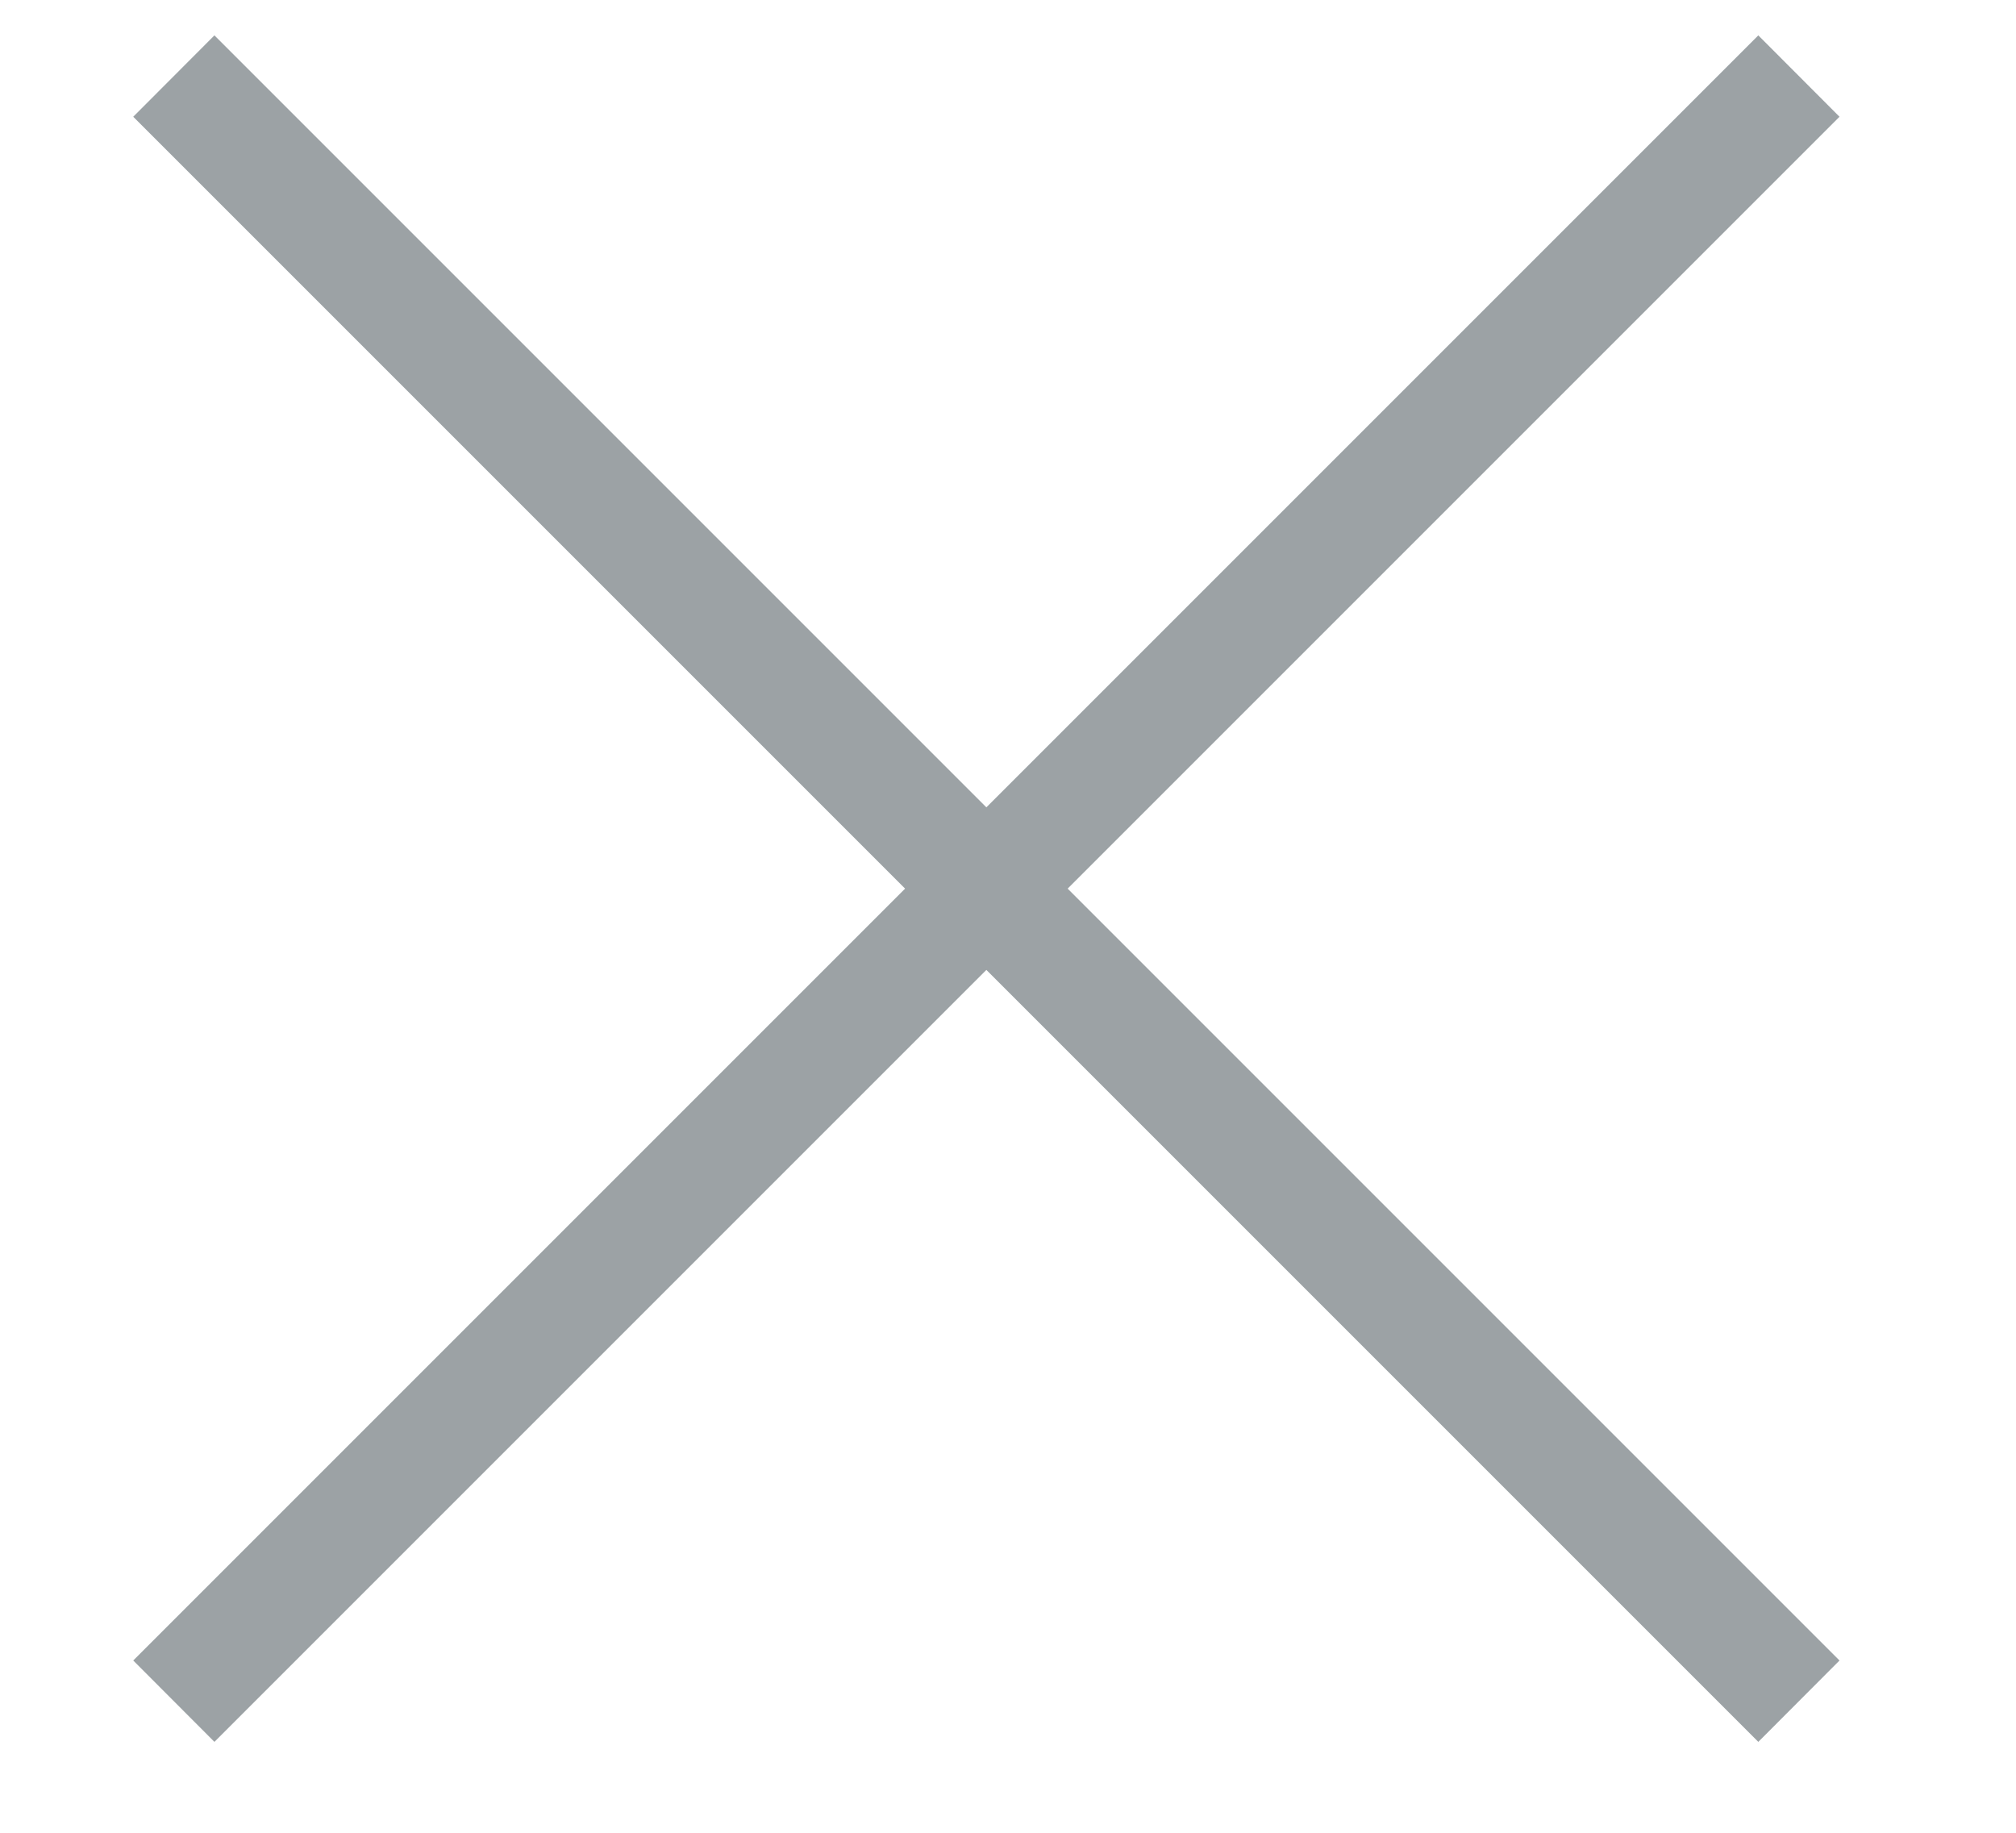 <svg width="11" height="10" viewBox="0 0 11 10" fill="none" xmlns="http://www.w3.org/2000/svg">
<path d="M0.727 0.637L1.17 0.193L10.037 9.06L9.594 9.504L0.727 0.637Z" fill="#9CA2A5"/>
<path d="M1.17 9.504L0.727 9.06L9.594 0.193L10.037 0.637L1.17 9.504Z" fill="#9CA2A5"/>
</svg>
